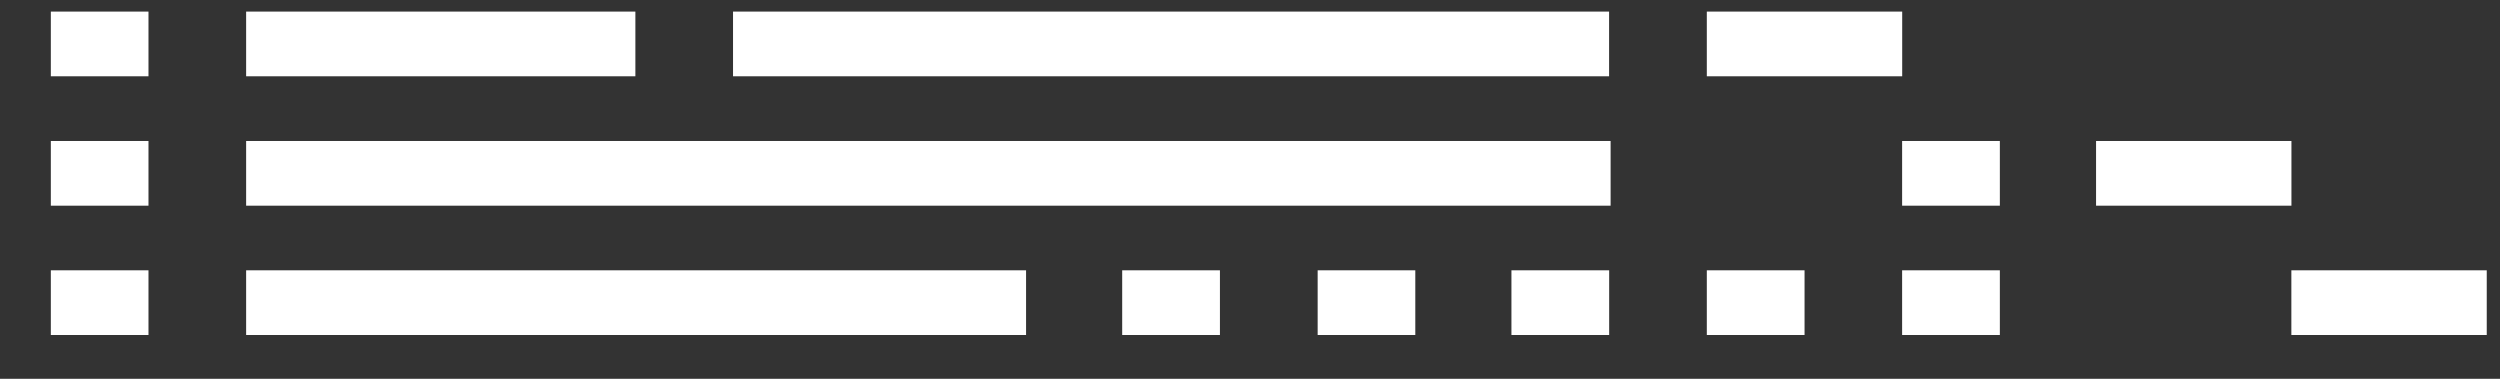 <svg width="33" height="5" viewBox="0 0 33 5" fill="none" xmlns="http://www.w3.org/2000/svg">
<rect x="0" y="0" width="33" height="5" fill="#333333" stroke="none"/>
<path d="M8.387 0.153H3.249V1.007H8.387V0.153Z" fill="white"/>
<path d="M21.24 0.153H9.676V1.007H21.24V0.153Z" fill="white"/>
<path d="M21.26 1.861H3.249V2.715H21.26V1.861Z" fill="white"/>
<path d="M13.544 3.568H3.249V4.422H13.544V3.568Z" fill="white"/>
<path d="M16.103 3.568H14.813V4.422H16.103V3.568Z" fill="white"/>
<path d="M1.96 3.568H0.671V4.422H1.96V3.568Z" fill="white"/>
<path d="M1.96 1.861H0.671V2.715H1.96V1.861Z" fill="white"/>
<path d="M1.96 0.153H0.671V1.007H1.96V0.153Z" fill="white"/>
<path d="M18.682 3.568H17.393V4.422H18.682V3.568Z" fill="white"/>
<path d="M21.241 3.568H19.951V4.422H21.241V3.568Z" fill="white"/>
<path d="M23.82 3.568H22.53V4.422H23.82V3.568Z" fill="white"/>
<path d="M26.398 3.568H25.108V4.422H26.398V3.568Z" fill="white"/>
<path d="M26.398 1.861H25.108V2.715H26.398V1.861Z" fill="white"/>
<path d="M30.247 1.861H27.668V2.715H30.247V1.861Z" fill="white"/>
<path d="M32.825 3.568H30.246V4.422H32.825V3.568Z" fill="white"/>
<path d="M25.109 0.153H22.53V1.007H25.109V0.153Z" fill="white"/>
</svg>
